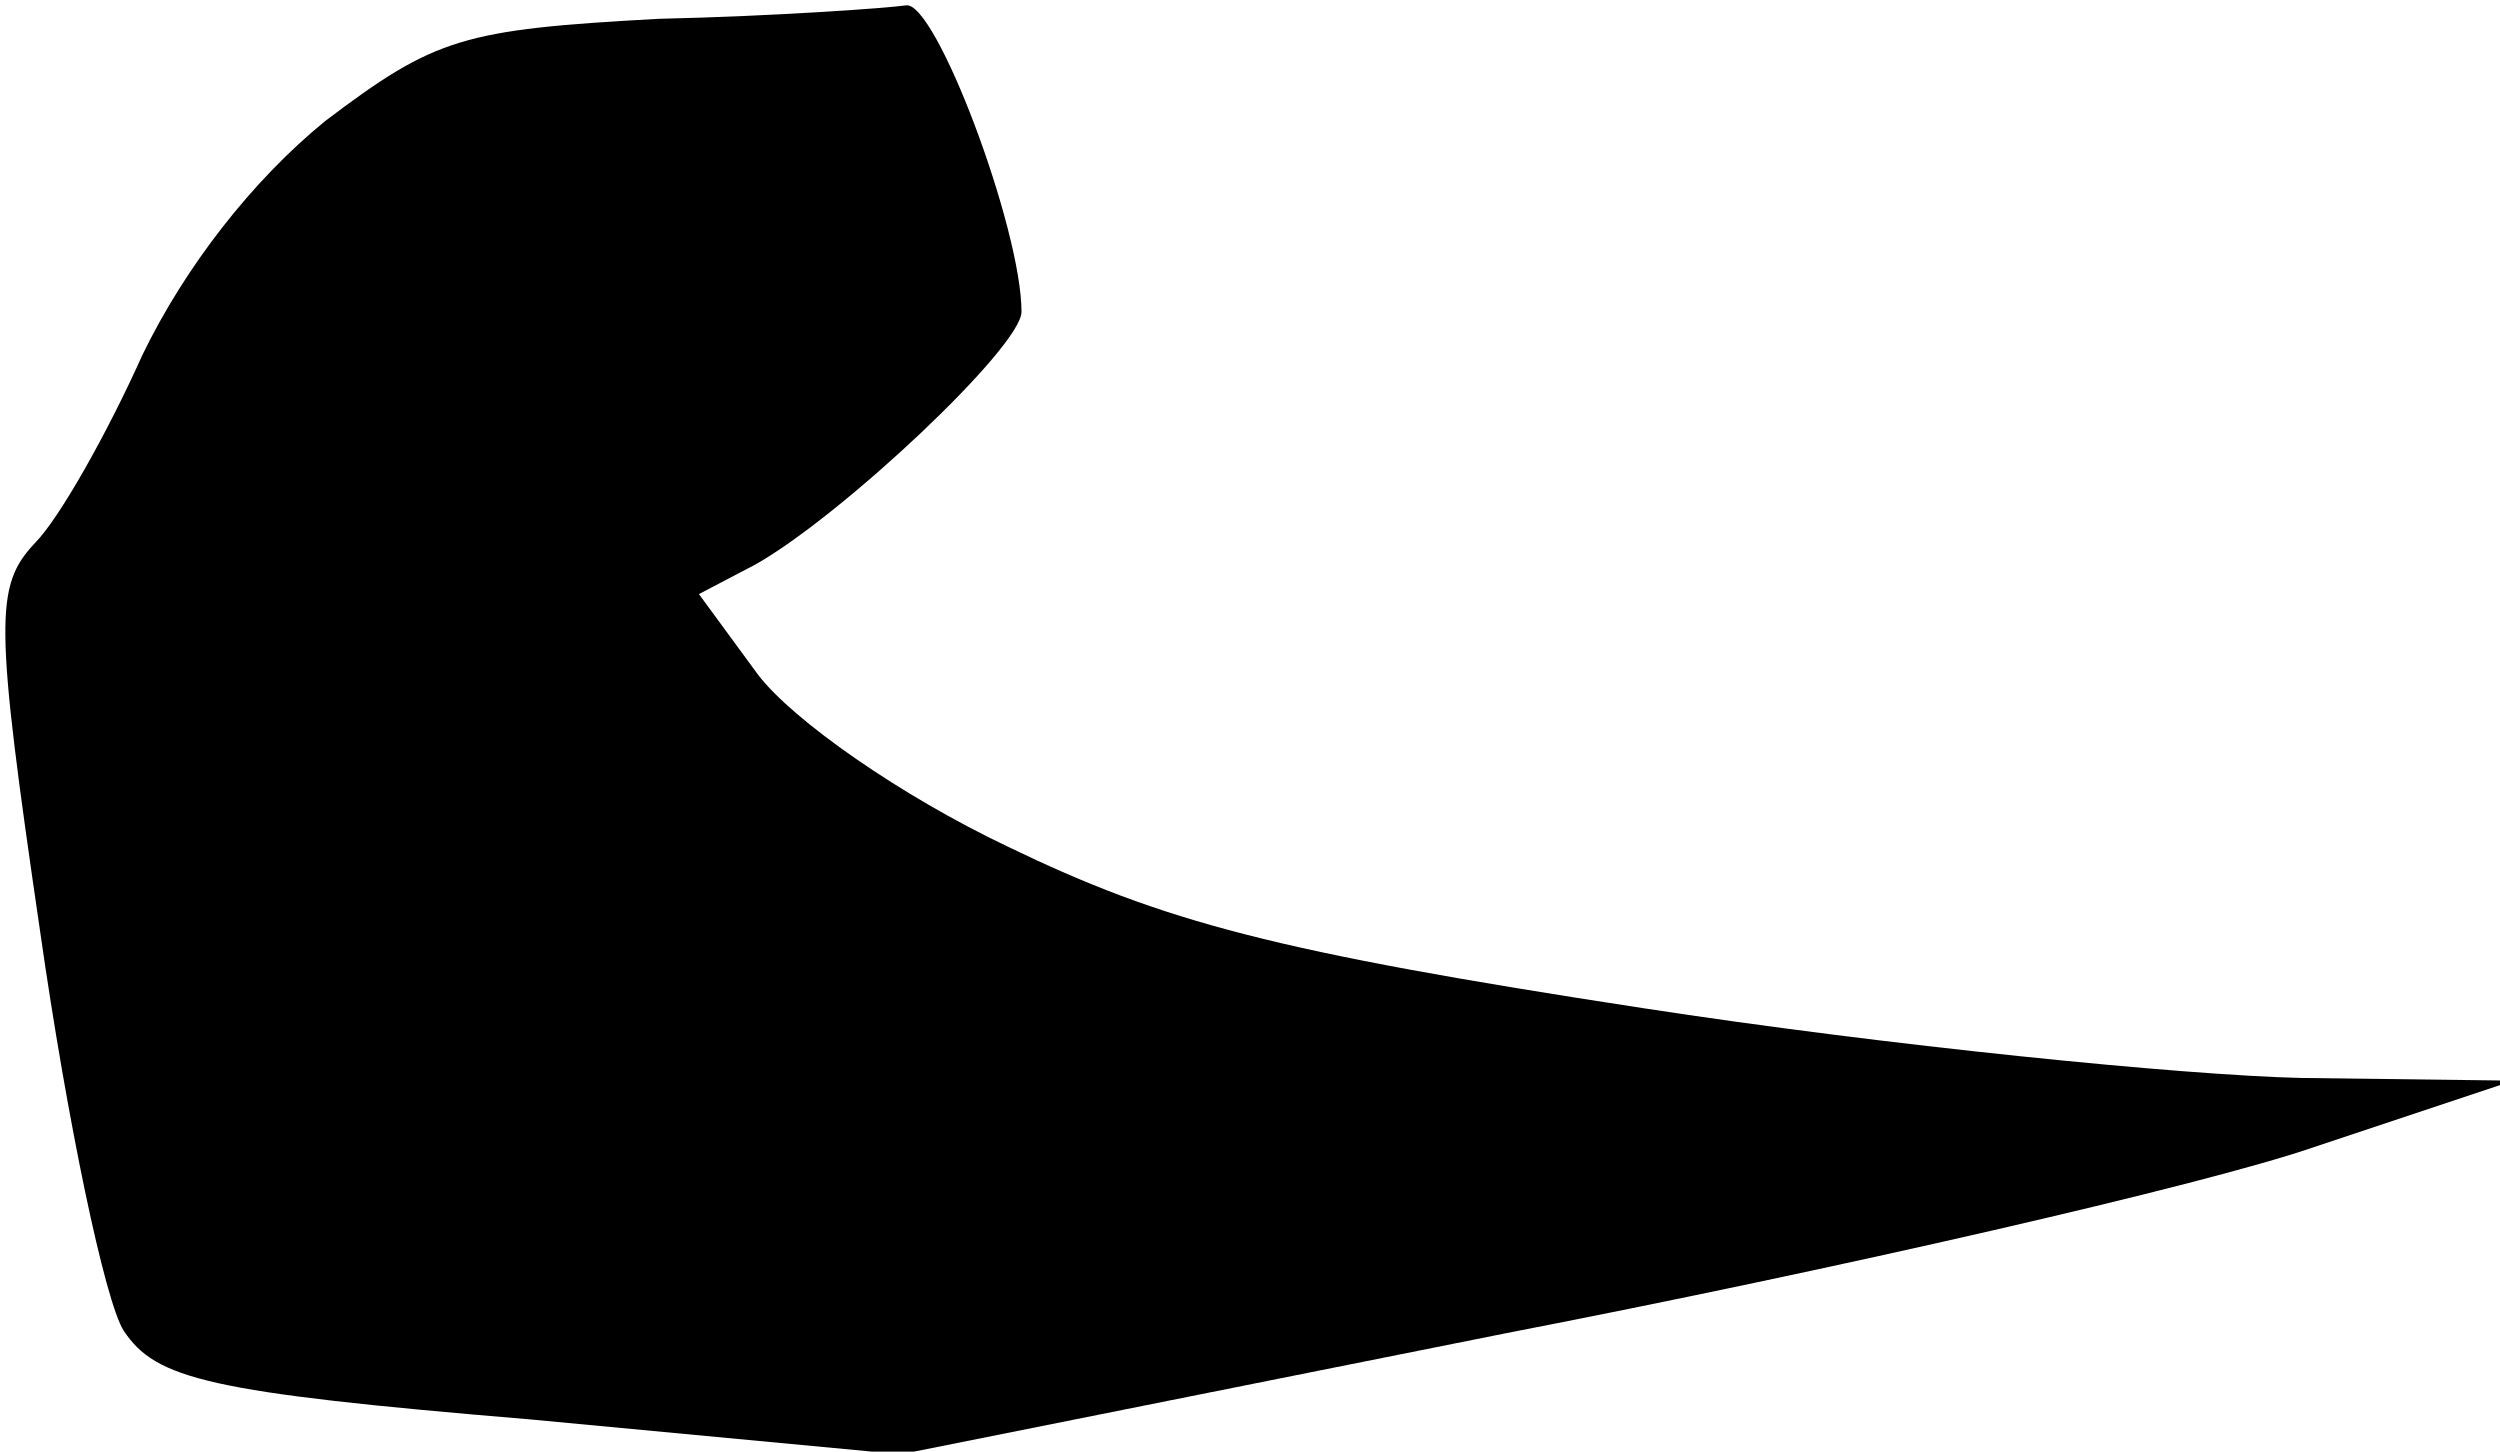 <?xml version="1.0" standalone="no"?>
<!DOCTYPE svg PUBLIC "-//W3C//DTD SVG 20010904//EN"
 "http://www.w3.org/TR/2001/REC-SVG-20010904/DTD/svg10.dtd">
<svg version="1.0" xmlns="http://www.w3.org/2000/svg"
 width="93pt" height="54pt" viewBox="0 0 93 54"
 preserveAspectRatio="xMidYMid meet">
<g transform="translate(0,54) scale(0.1,-0.1)"
fill="#000000" stroke="none">
<path fill="#000000" stroke="none" d="M245 533 c-73 -4 -83 -7 -124 -38 -27
-22 -52 -54 -68 -87 -13 -29 -31 -61 -40 -70 -15 -16 -15 -29 2 -145 10 -70
24 -137 31 -148 12 -18 31 -23 151 -33 l138 -13 225 45 c124 24 259 55 300 69
l75 25 -79 1 c-44 1 -154 12 -245 26 -137 21 -178 32 -236 60 -40 19 -80 47
-93 64 l-22 30 21 11 c32 18 99 81 99 94 0 31 -32 116 -43 114 -7 -1 -48 -4
-92 -5z"/>
</g>
</svg>
